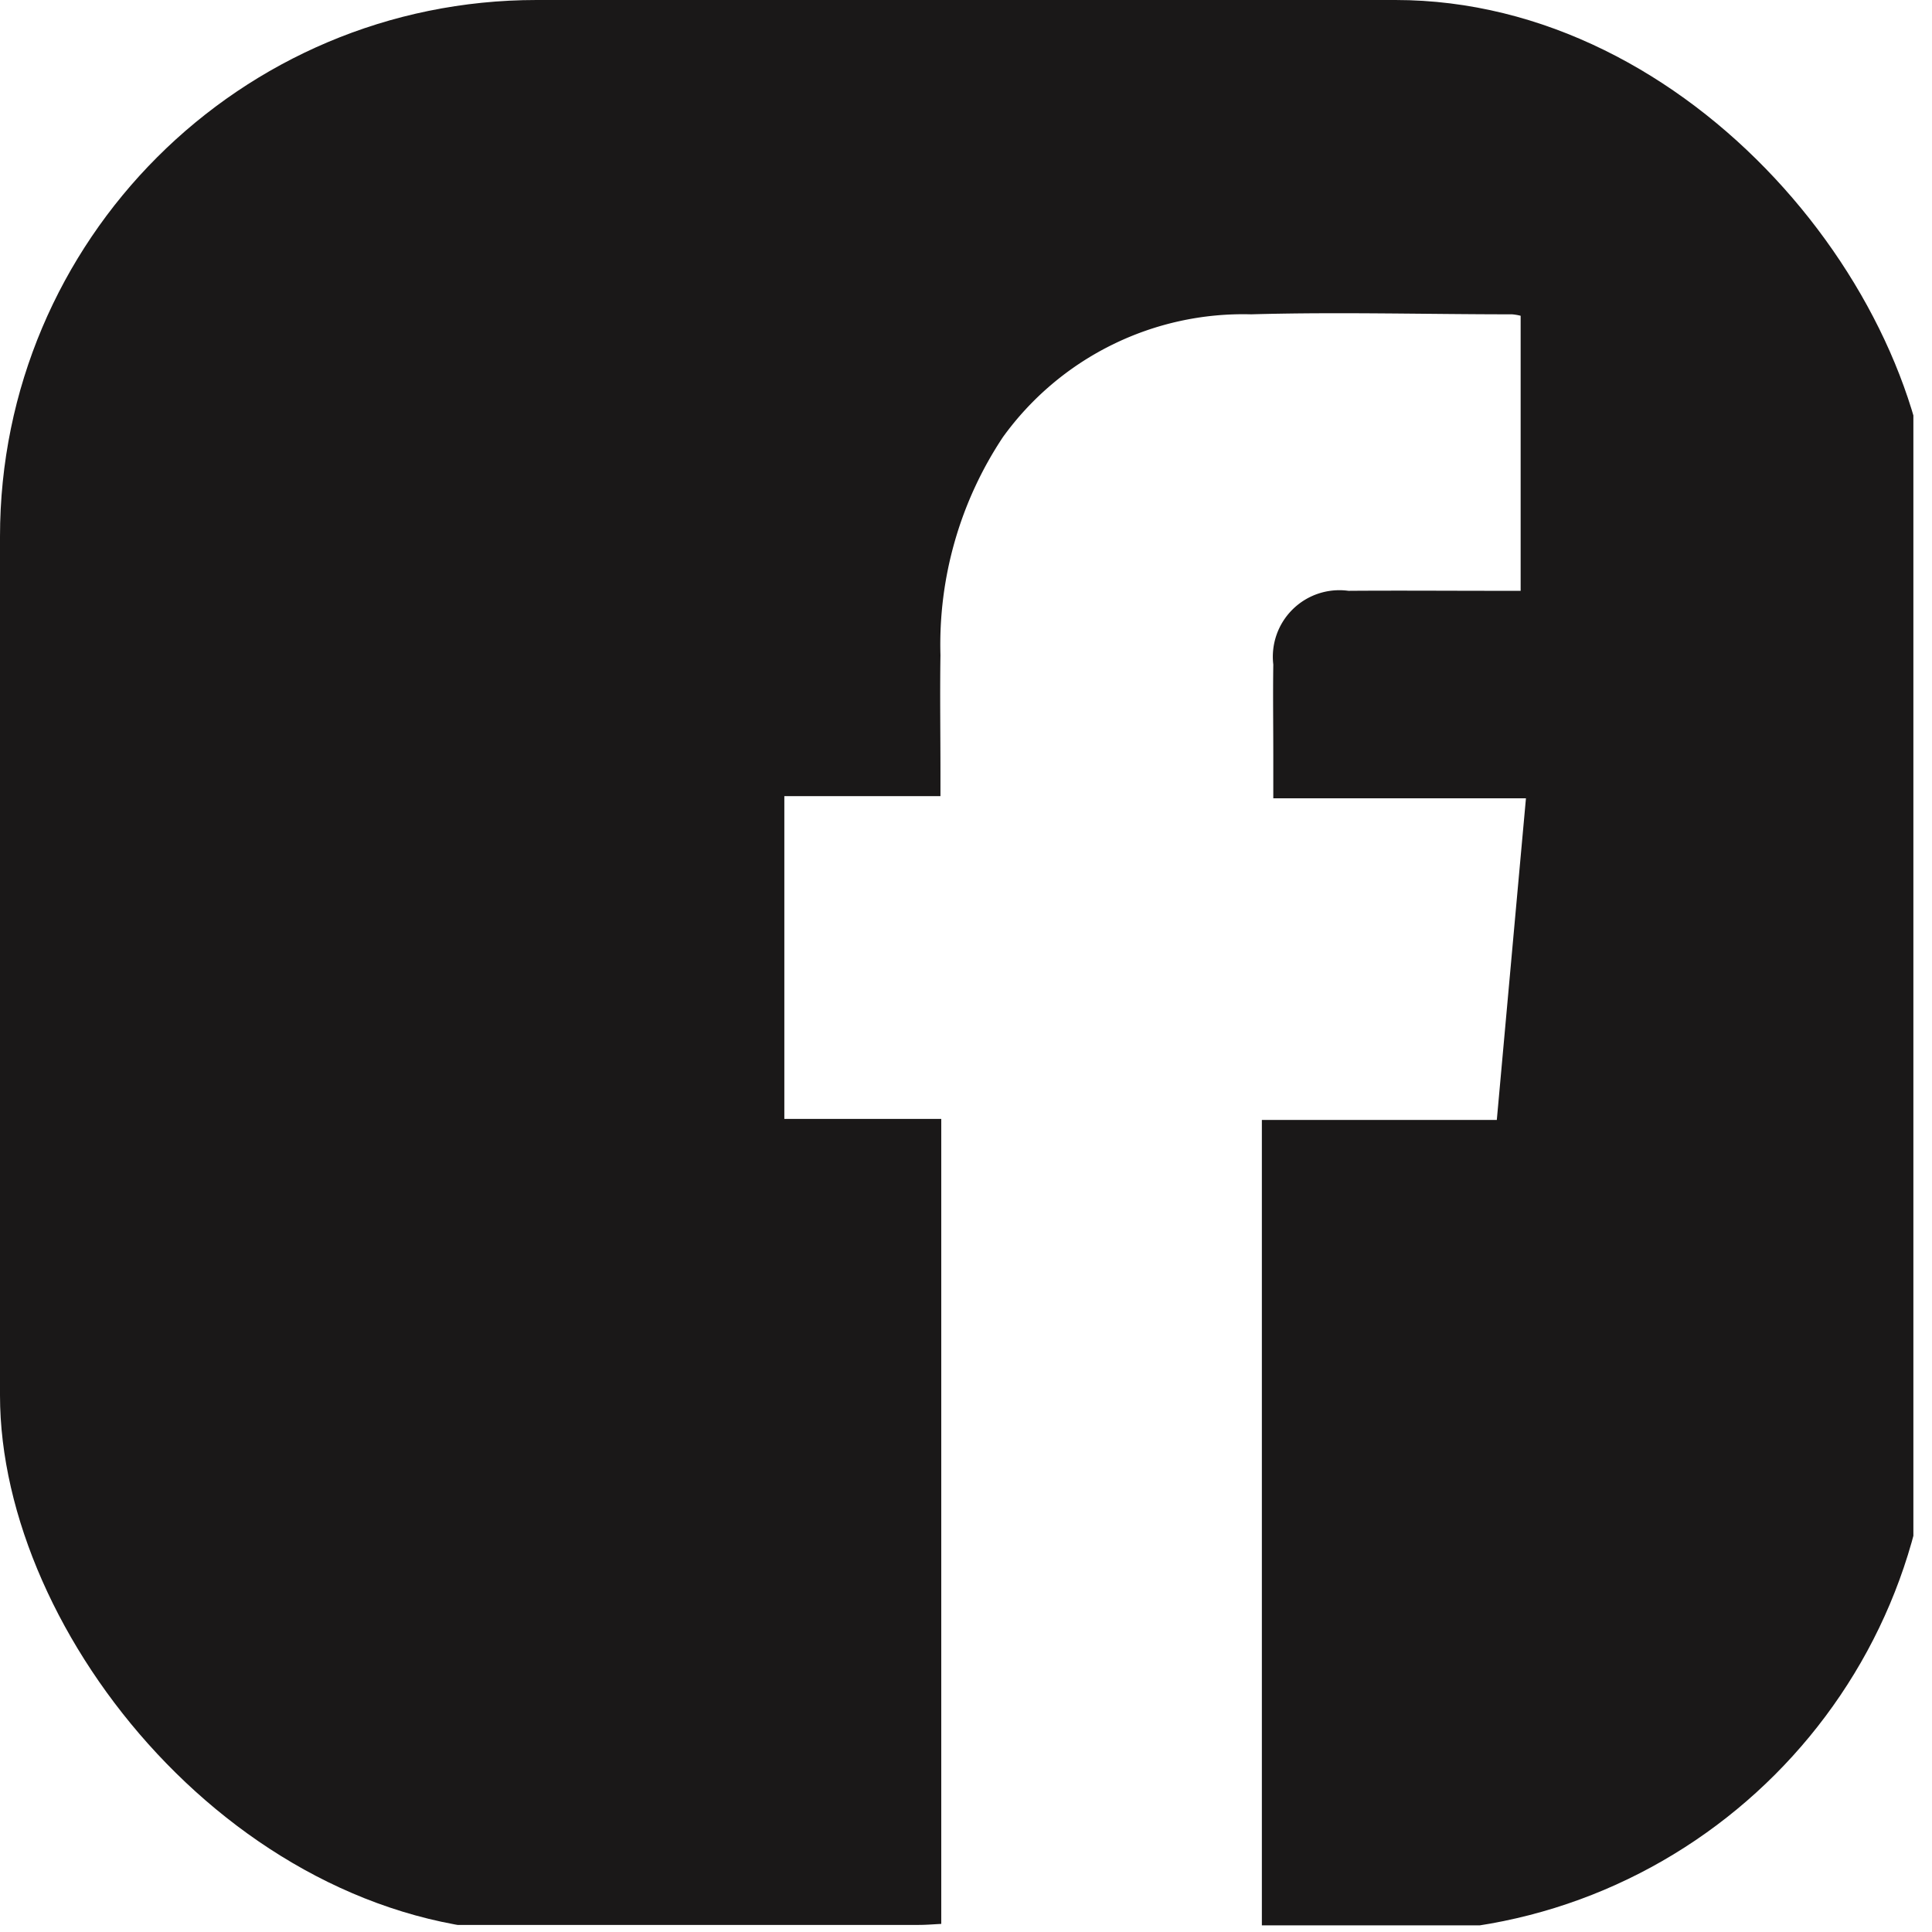 <svg xmlns="http://www.w3.org/2000/svg" xmlns:xlink="http://www.w3.org/1999/xlink" width="36" height="36" viewBox="0 0 36 36">
  <defs>
    <clipPath id="clip-path">
      <rect id="Rectangle_45" data-name="Rectangle 45" width="36" height="36" rx="10" transform="translate(0 0)" fill="#1a1818"/>
    </clipPath>
  </defs>
  <g id="Mask_Group_6" data-name="Mask Group 6" clip-path="url(#clip-path)">
    <g id="Group_86" data-name="Group 86" transform="translate(0 -0.223)">
      <path id="Path_192" data-name="Path 192" d="M3232.238-581.83q0,13.248,0,26.494a4.563,4.563,0,0,1-4.74,4.8q-3.483,0-6.967,0h-.433v-15.008h4.378c.181-2,.359-3.969.543-5.993h-4.708v-.81c0-.561-.008-1.122,0-1.682a1.24,1.24,0,0,1,1.4-1.374c.932-.007,1.863,0,2.795,0h.414v-5.125a.946.946,0,0,0-.16-.027c-1.62,0-3.242-.046-4.861,0a5.521,5.521,0,0,0-4.624,2.285,6.981,6.981,0,0,0-1.166,4.066c-.011.724,0,1.449,0,2.174v.453H3211.2v6.014h2.924v15c-.138.007-.28.019-.42.019q-6.2,0-12.4,0a4.564,4.564,0,0,1-4.721-4.774q0-13.267,0-26.535a4.561,4.561,0,0,1,4.709-4.785q13.106,0,26.21,0A4.563,4.563,0,0,1,3232.238-581.83Z" transform="translate(-3196.585 586.635)" fill="#1a1818"/>
    </g>
  </g>
</svg>
